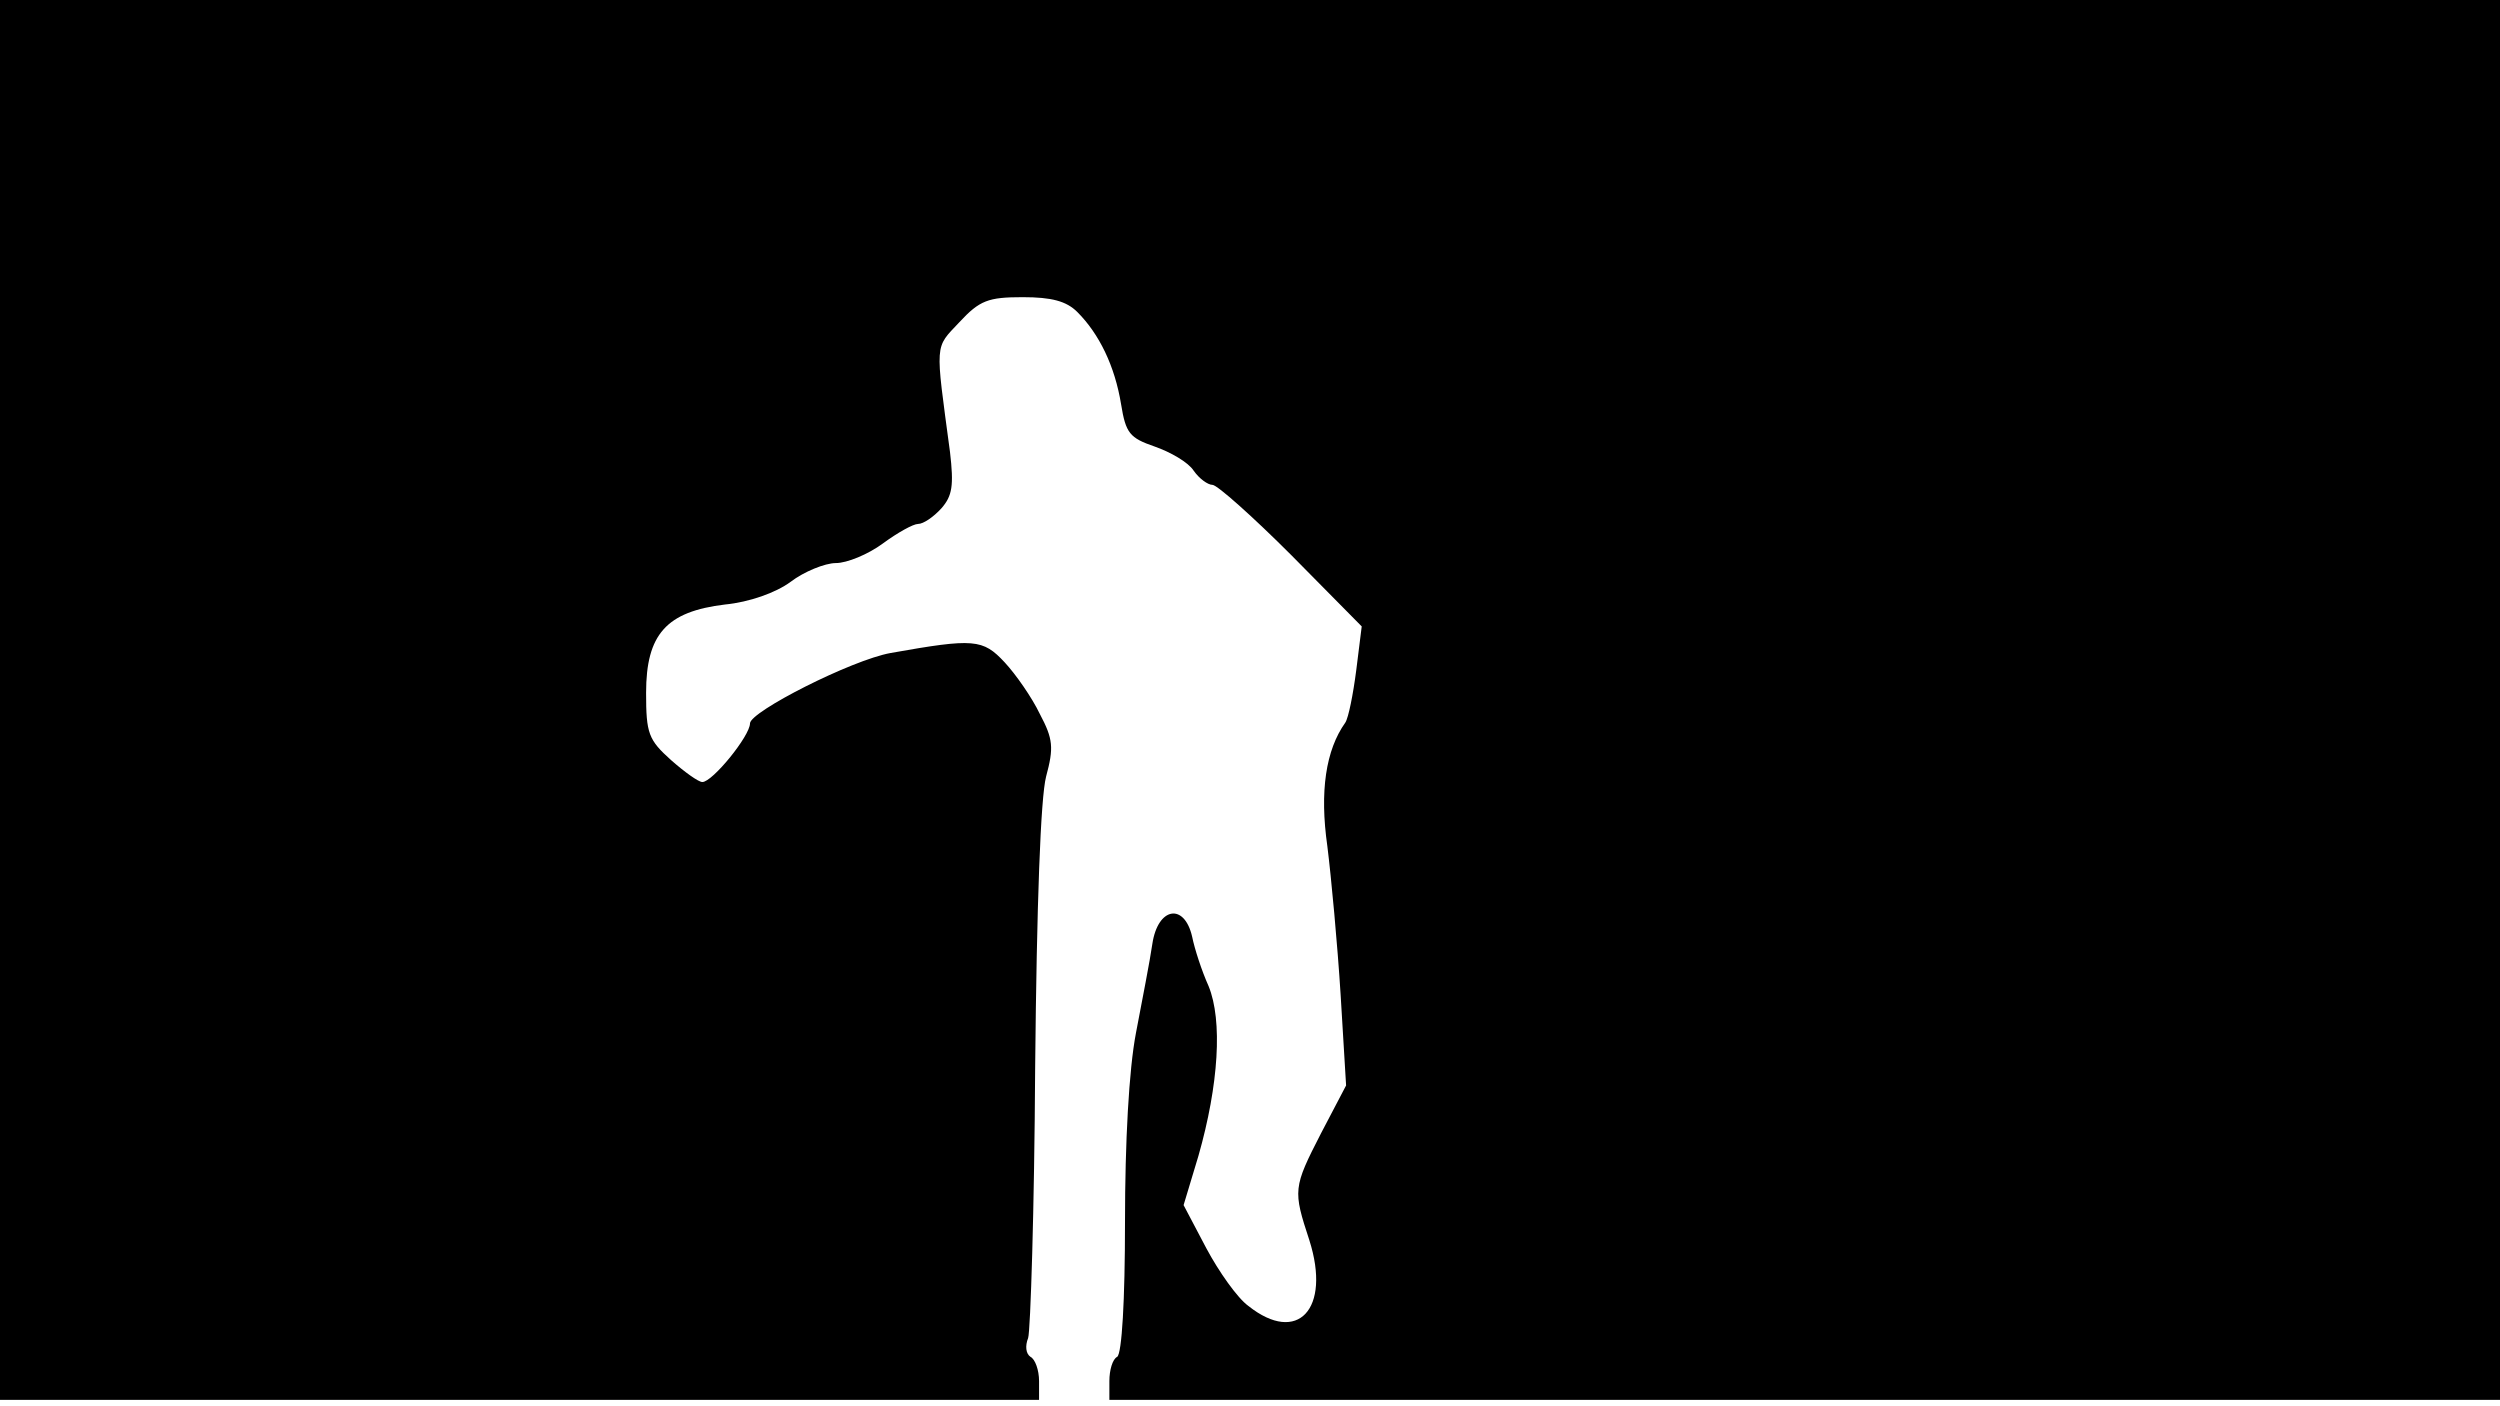 <svg version="1.0" xmlns="http://www.w3.org/2000/svg"
 width="668px" style="transform:scale(1,1.001);" height="375.75px" viewBox="0 0 320 180"
 preserveAspectRatio="xMidYMid meet">
<g transform="translate(0,180) scale(0.1,-0.1)"
fill="#000000" stroke="none">
<path d="M0 905 l0 -895 665 0 665 0 0 24 c0 14 -5 28 -11 31 -6 4 -7 14 -3 24 3 9 8
165 9 346 2 210 7 345 14 372 10 37 9 48 -8 80 -10 21 -31 51 -45 66 -28 30
-39 31 -146 12 -50 -9 -180 -75 -180 -90 0 -16 -48 -75 -61 -75 -5 0 -23 13
-40 28 -29 26 -32 34 -32 86 0 75 26 104 101 113 31 3 65 15 84 29 17 13 44
24 58 24 14 0 41 11 60 25 19 14 39 25 45 25 7 0 20 9 30 20 14 16 16 29 11
72 -19 142 -20 132 12 166 26 28 37 32 81 32 37 0 56 -5 70 -19 28 -28 48 -69
56 -118 6 -37 11 -43 43 -54 20 -7 43 -20 50 -31 7 -10 18 -18 24 -18 6 0 52
-41 101 -90 l90 -91 -7 -56 c-4 -31 -10 -61 -14 -67 -25 -35 -33 -88 -23 -158
5 -40 13 -126 17 -190 l7 -116 -32 -61 c-36 -70 -36 -73 -15 -137 28 -88 -15
-134 -78 -84 -14 10 -38 44 -54 74 l-29 55 19 63 c26 91 31 173 13 217 -9 20
-18 48 -21 63 -10 44 -44 38 -51 -9 -3 -21 -13 -72 -21 -114 -9 -47 -14 -139
-14 -242 0 -100 -4 -168 -10 -172 -6 -3 -10 -17 -10 -31 l0 -24 890 0 890 0 0
895 0 895 -1600 0 -1600 0 0 -895z"/>
</g>
</svg>
